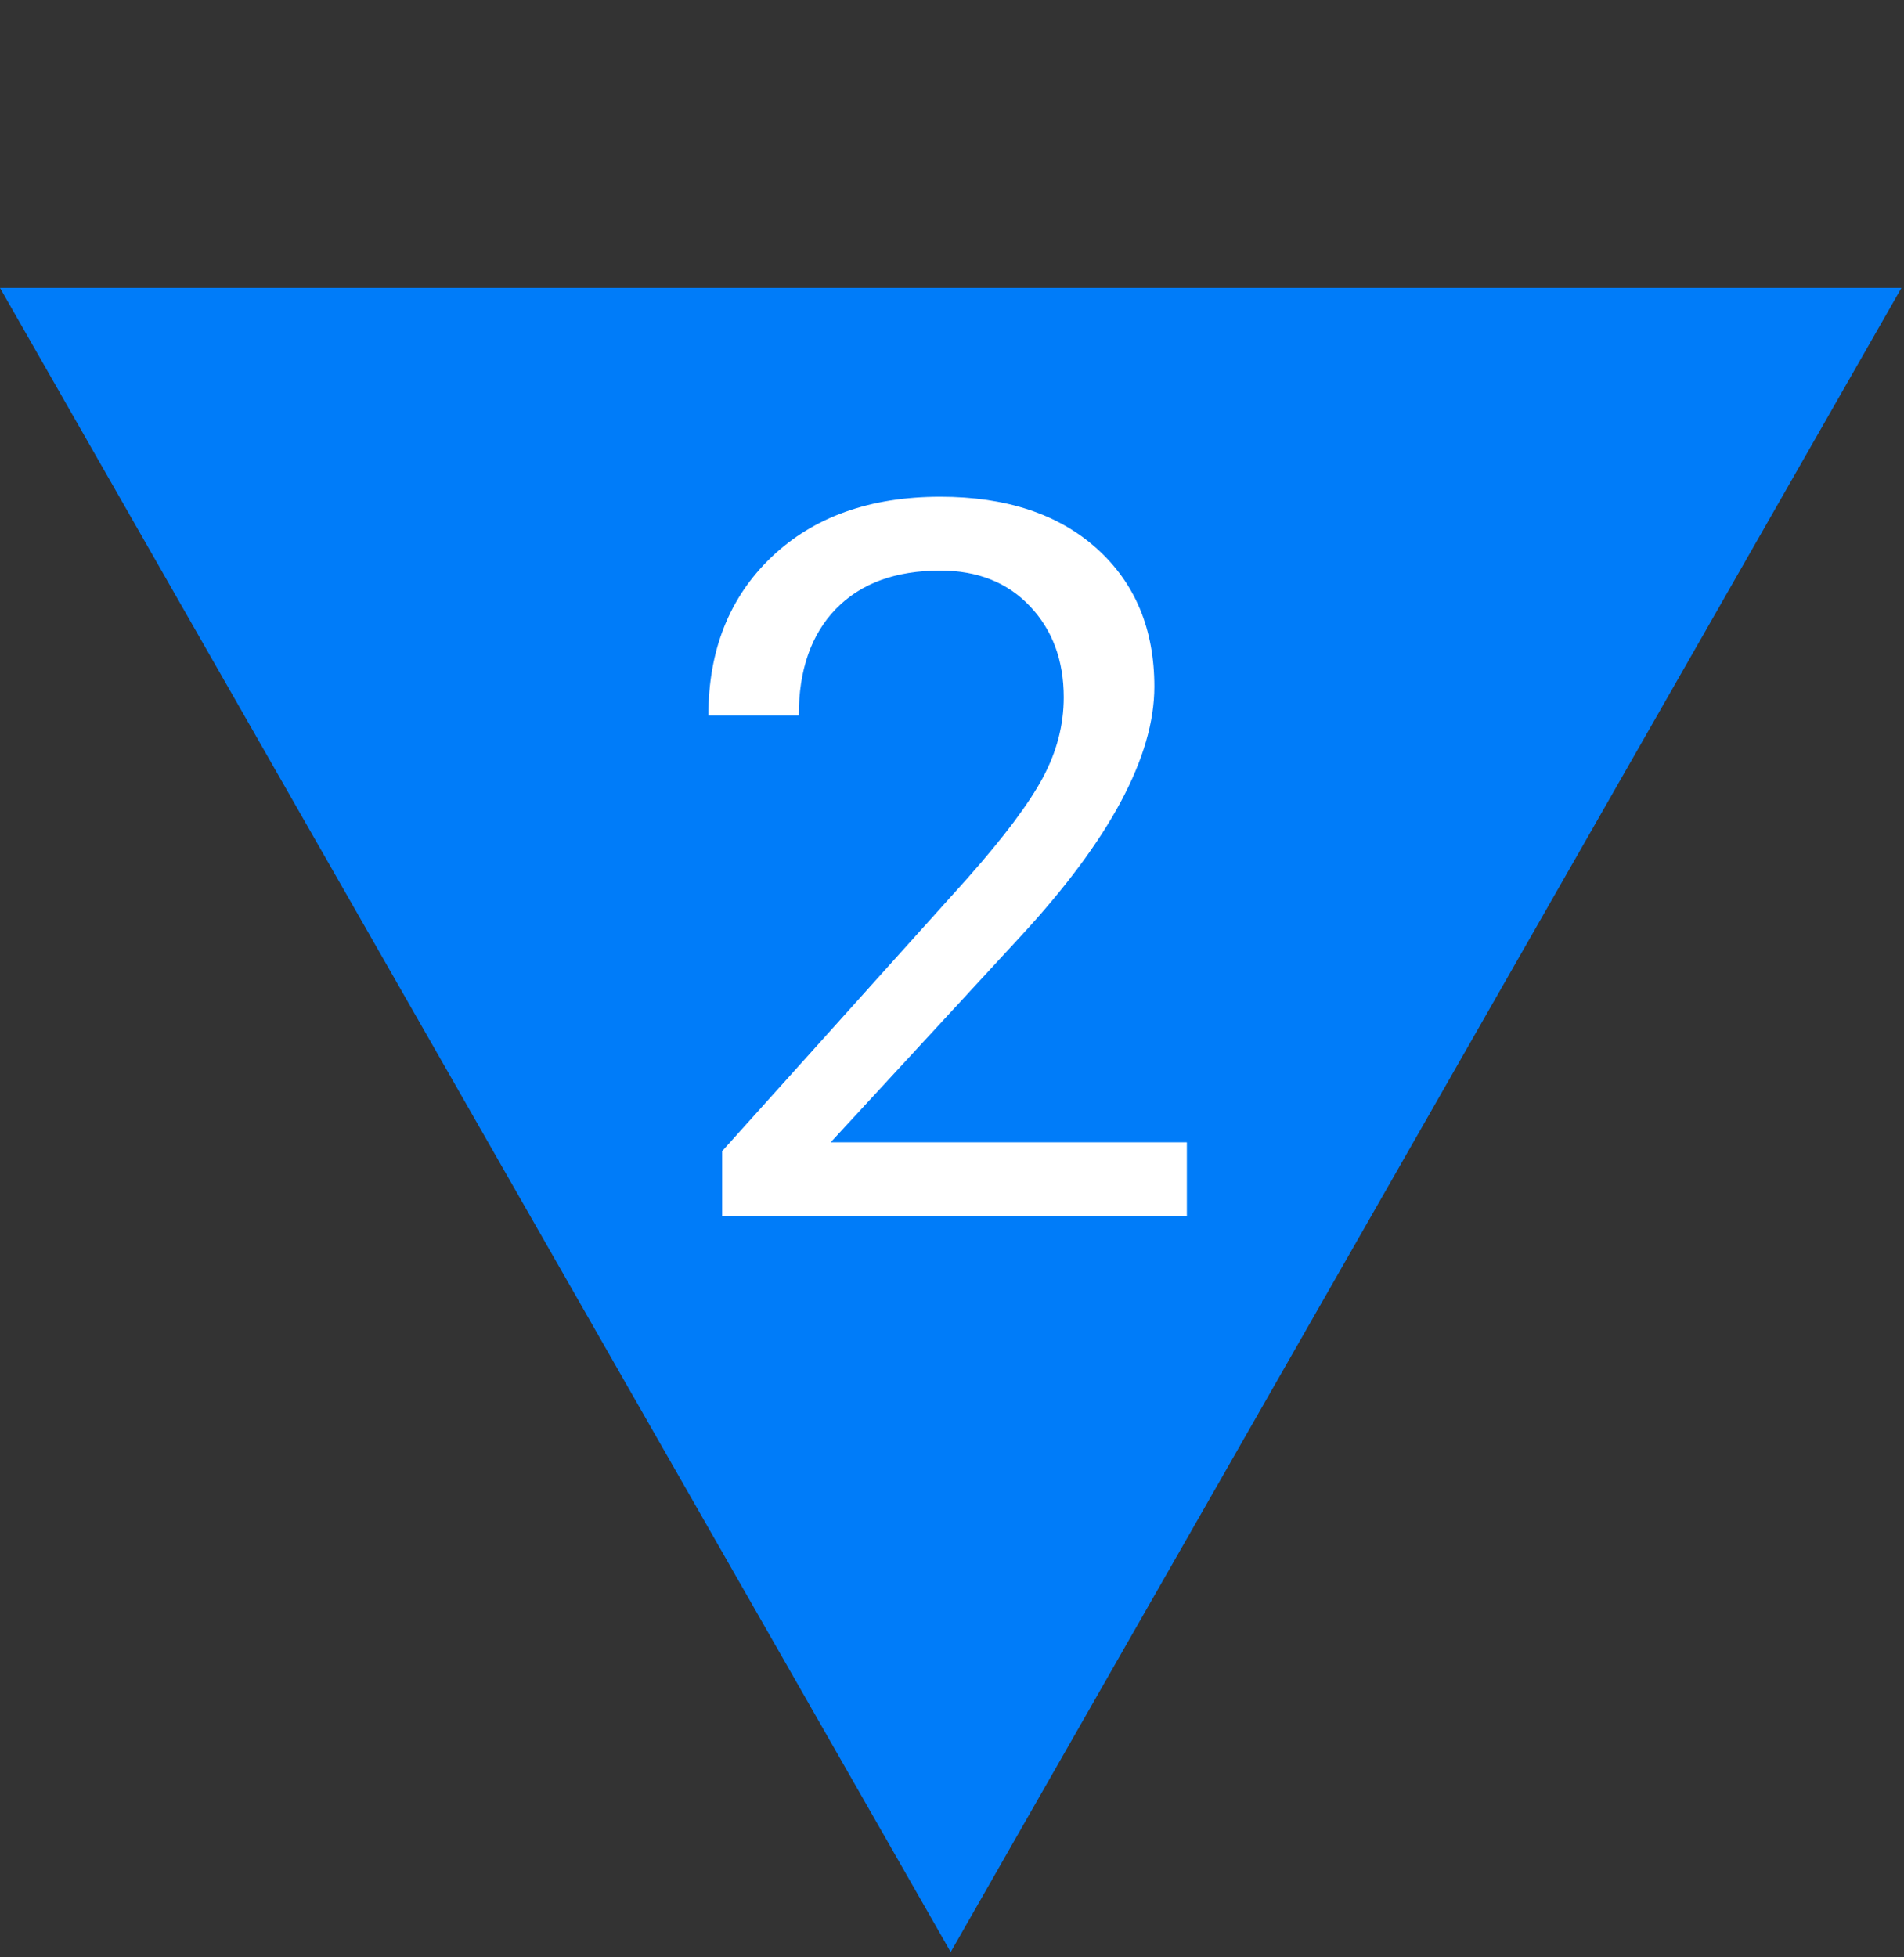 <svg xmlns="http://www.w3.org/2000/svg" xmlns:xlink="http://www.w3.org/1999/xlink" width="144" zoomAndPan="magnify" viewBox="0 0 108 111" height="148" preserveAspectRatio="xMidYMid meet" version="1.0"><rect x="0" y="0" width="108" height="111" fill="#333333" stroke="none"/><defs><g/><clipPath id="1bdeefe077"><path d="M 0 16.328 L 108 16.328 L 108 110.699 L 0 110.699 Z M 0 16.328 " clip-rule="nonzero"/></clipPath><clipPath id="40a61f745d"><path d="M 53.926 110.699 L 107.855 16.328 L 0 16.328 Z M 53.926 110.699 " clip-rule="nonzero"/></clipPath></defs><g clip-path="url(#1bdeefe077)"><g clip-path="url(#40a61f745d)"><path fill="#007cf9" d="M 0 16.328 L 108.012 16.328 L 108.012 110.699 L 0 110.699 Z M 0 16.328 " fill-opacity="1" fill-rule="nonzero"/></g></g><g fill="#ffffff" fill-opacity="1"><g transform="translate(37.619, 68.952)"><g><path d="M 29.703 0 L 3.344 0 L 3.344 -3.672 L 17.266 -19.156 C 19.328 -21.488 20.75 -23.383 21.531 -24.844 C 22.32 -26.312 22.719 -27.832 22.719 -29.406 C 22.719 -31.5 22.082 -33.219 20.812 -34.562 C 19.539 -35.914 17.844 -36.594 15.719 -36.594 C 13.176 -36.594 11.203 -35.867 9.797 -34.422 C 8.391 -32.973 7.688 -30.957 7.688 -28.375 L 2.562 -28.375 C 2.562 -32.082 3.754 -35.078 6.141 -37.359 C 8.535 -39.641 11.727 -40.781 15.719 -40.781 C 19.457 -40.781 22.414 -39.801 24.594 -37.844 C 26.77 -35.883 27.859 -33.273 27.859 -30.016 C 27.859 -26.047 25.332 -21.328 20.281 -15.859 L 9.5 -4.172 L 29.703 -4.172 Z M 29.703 0 "/></g></g></g></svg>